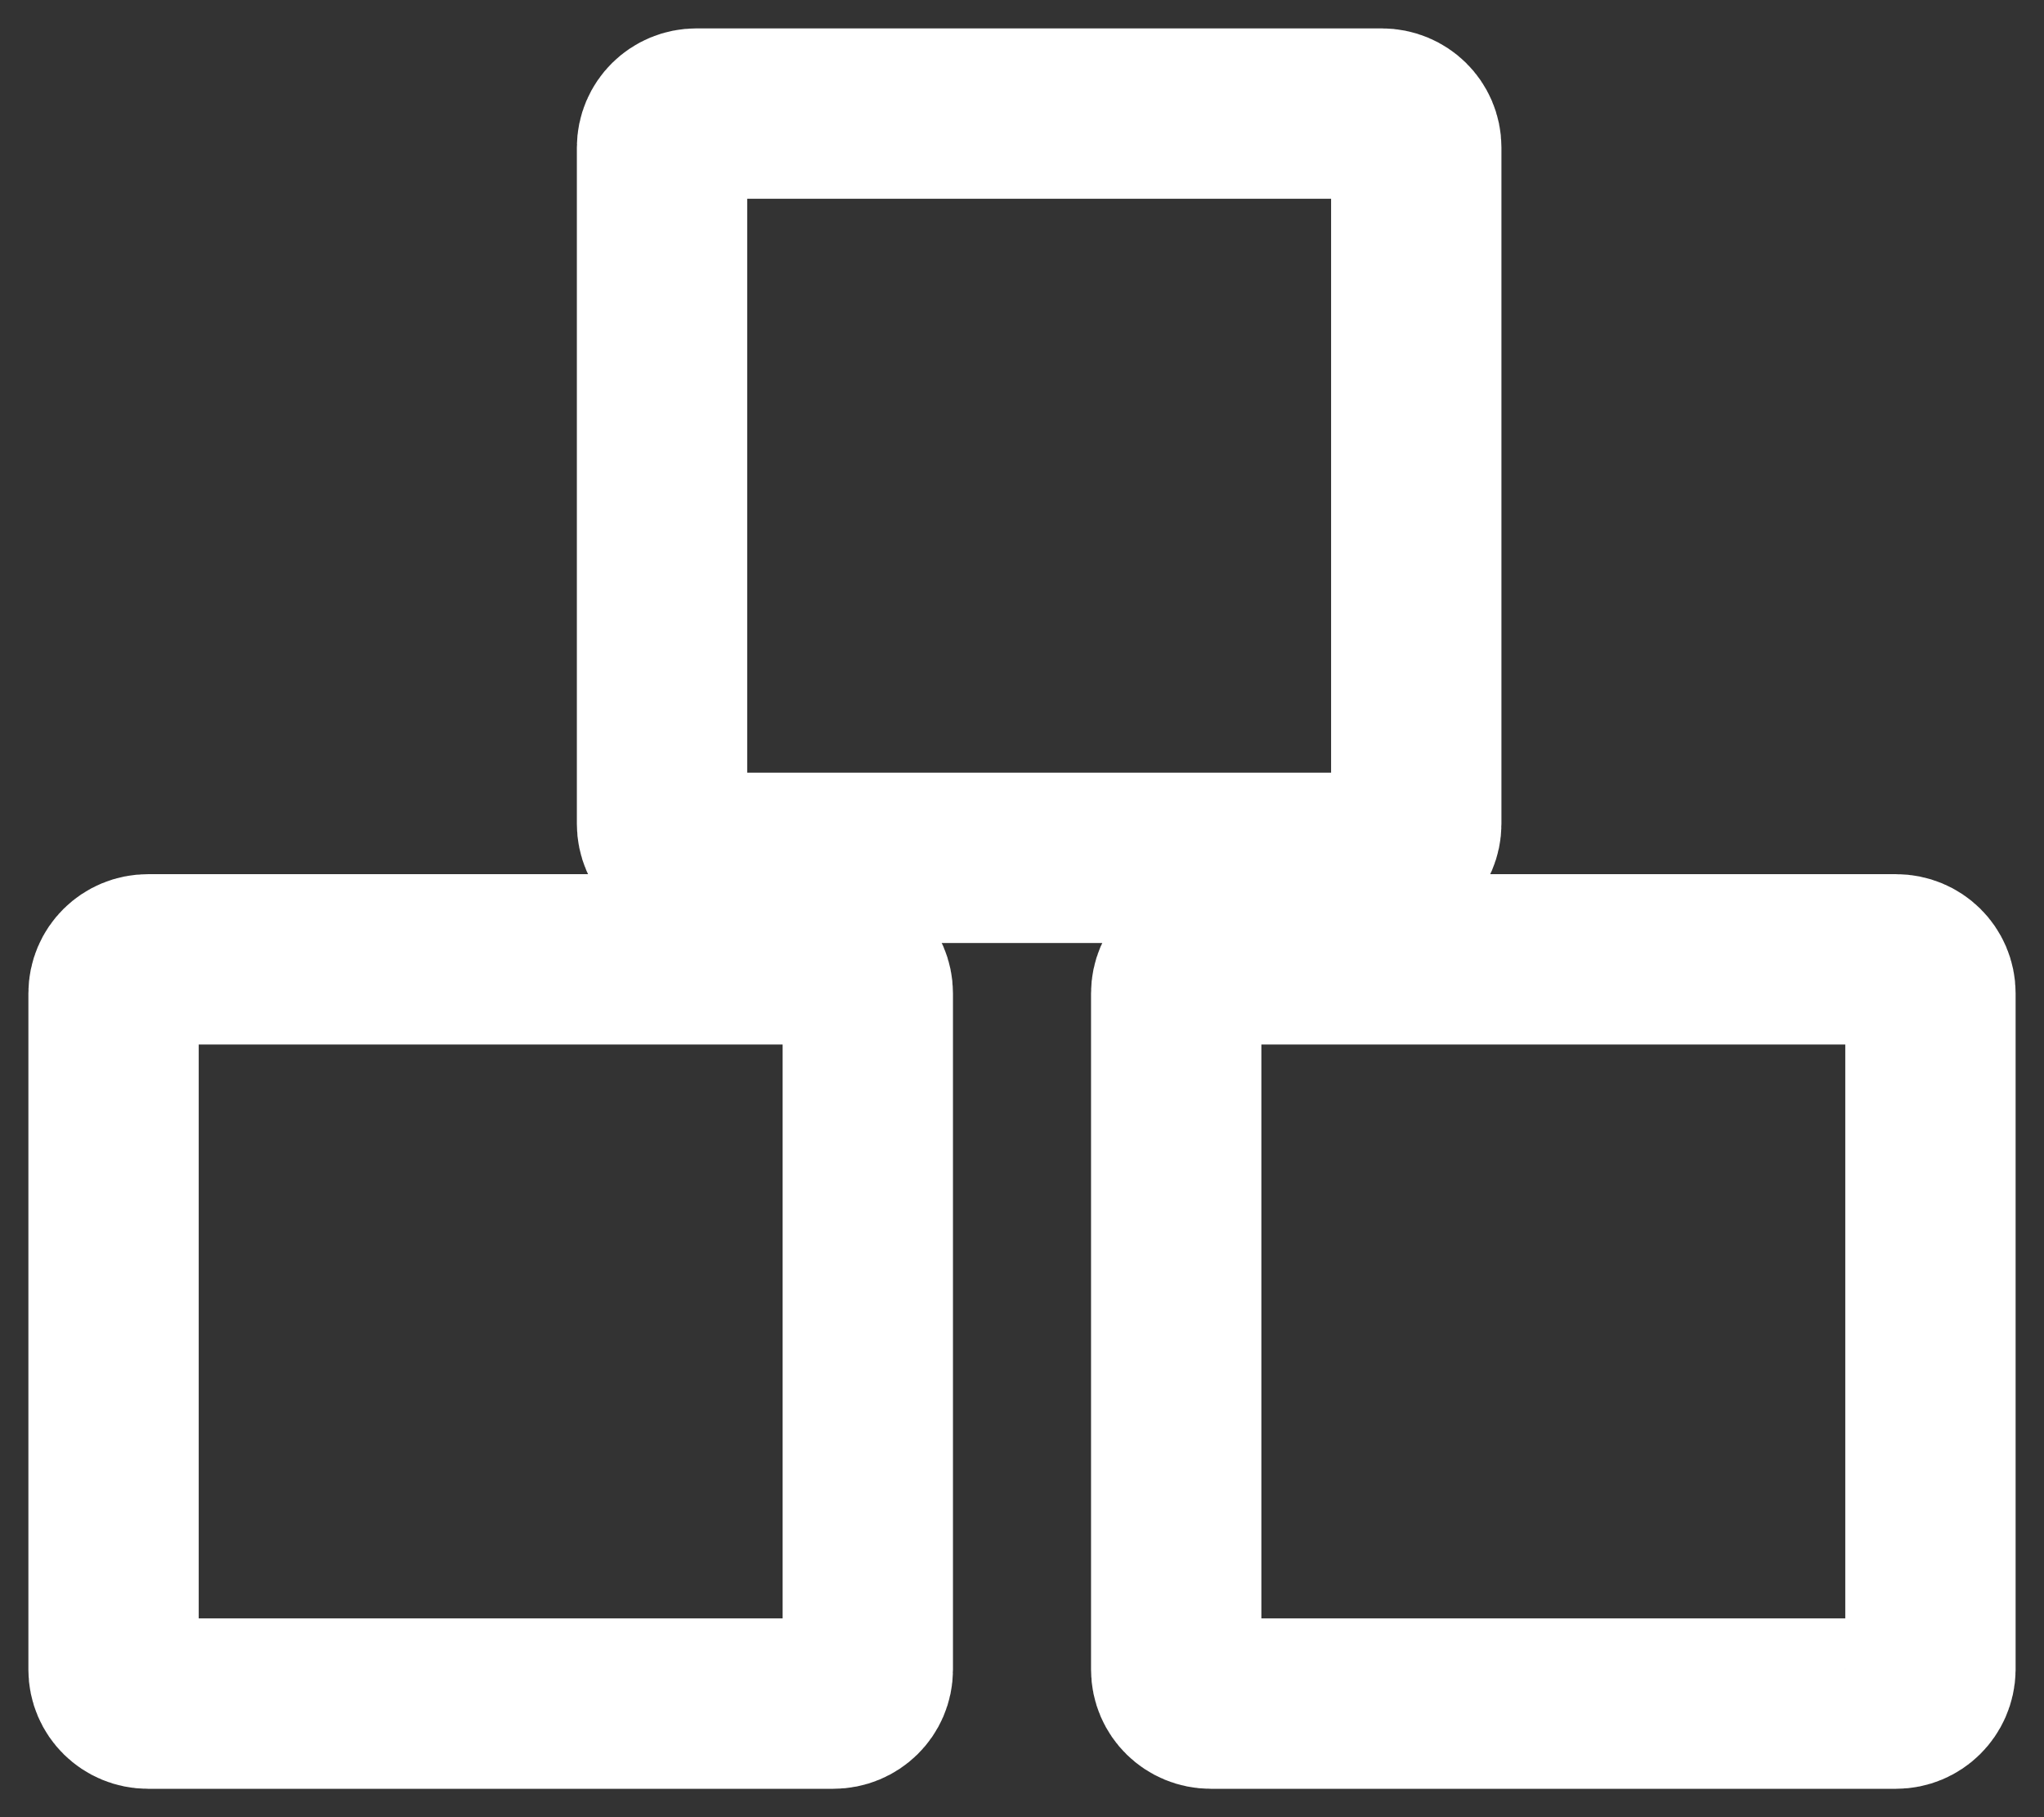 <svg width="18" height="16" viewBox="0 0 18 16" fill="none" xmlns="http://www.w3.org/2000/svg">
<rect x="0" y="0" width="18" height="16" fill="#333333" stroke="none"/>
<path d="M7.642 8.746V14.701C7.642 14.867 7.506 15 7.338 15H1.303C1.135 15 1 14.867 1 14.701V8.746C1 8.58 1.135 8.447 1.303 8.447H7.338C7.506 8.447 7.642 8.58 7.642 8.746Z" stroke="white" stroke-width="1.5"/>
<path d="M16.697 15H10.662C10.494 15 10.358 14.867 10.358 14.701V8.746C10.358 8.58 10.494 8.447 10.662 8.447H16.697C16.865 8.447 17 8.58 17 8.746V14.701C16.997 14.867 16.862 15 16.697 15Z" stroke="white" stroke-width="1.5"/>
<path d="M12.472 1.299V7.254C12.472 7.42 12.336 7.553 12.168 7.553H6.133C5.965 7.553 5.83 7.42 5.83 7.254V1.299C5.83 1.133 5.965 1 6.133 1H12.168C12.336 1 12.472 1.133 12.472 1.299Z" stroke="white" stroke-width="1.5"/>
</svg>
